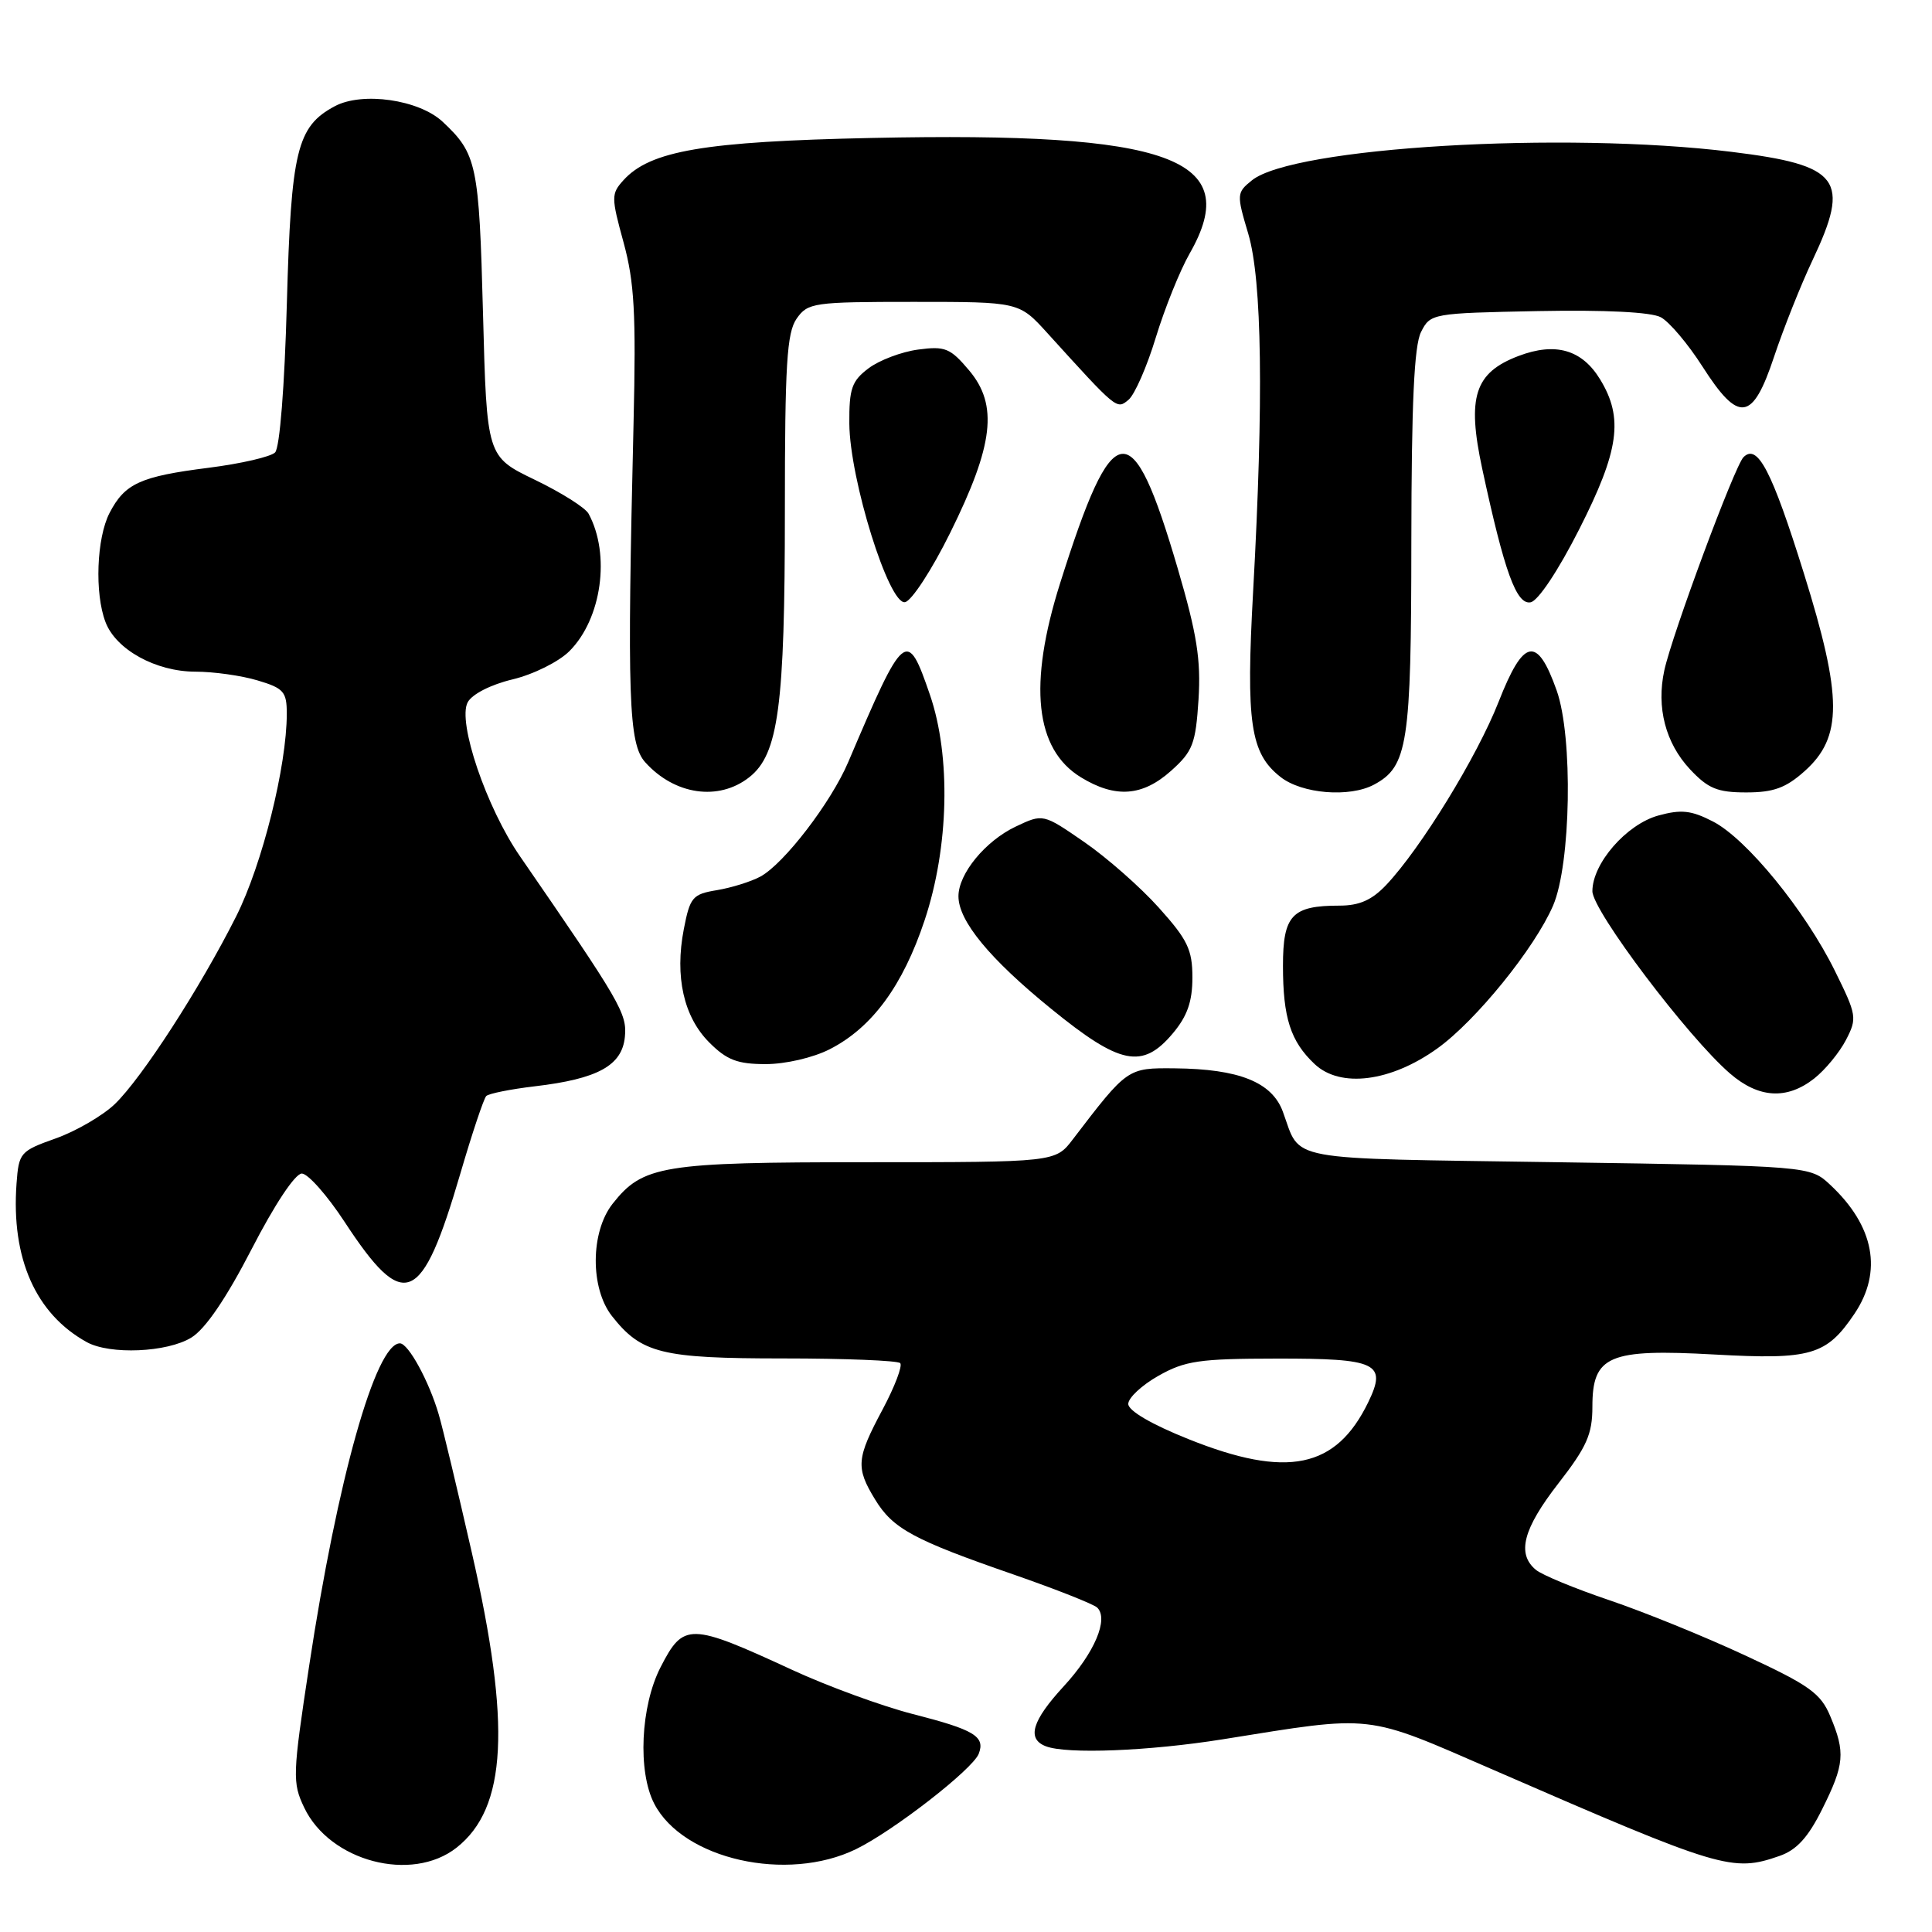 <?xml version="1.0" encoding="UTF-8" standalone="no"?>
<!DOCTYPE svg PUBLIC "-//W3C//DTD SVG 1.1//EN" "http://www.w3.org/Graphics/SVG/1.1/DTD/svg11.dtd" >
<svg xmlns="http://www.w3.org/2000/svg" xmlns:xlink="http://www.w3.org/1999/xlink" version="1.1" viewBox="0 0 256 256">
 <g >
 <path fill="currentColor"
d=" M 60.49 244.83 C 67.17 239.58 67.74 228.58 62.52 205.73 C 60.61 197.35 58.64 189.12 58.14 187.44 C 56.86 183.04 54.11 178.00 52.99 178.00 C 49.78 178.00 44.71 196.01 40.96 220.76 C 38.76 235.22 38.73 236.21 40.31 239.52 C 43.71 246.65 54.55 249.50 60.49 244.83 Z  M 113.43 245.02 C 118.42 242.58 128.89 234.44 129.69 232.38 C 130.57 230.08 129.10 229.20 120.95 227.12 C 116.84 226.06 109.64 223.43 104.95 221.26 C 91.39 215.00 90.57 214.98 87.53 220.91 C 84.88 226.07 84.48 234.74 86.69 239.00 C 90.51 246.38 104.29 249.48 113.43 245.02 Z  M 235.80 245.92 C 238.07 245.13 239.59 243.46 241.45 239.72 C 244.40 233.81 244.54 232.22 242.53 227.43 C 241.26 224.38 239.78 223.31 231.28 219.37 C 225.90 216.86 217.79 213.57 213.26 212.04 C 208.73 210.51 204.34 208.70 203.51 208.01 C 200.95 205.88 201.81 202.59 206.50 196.55 C 210.26 191.71 211.00 190.04 211.00 186.40 C 211.00 179.62 213.15 178.70 227.19 179.48 C 239.97 180.19 242.01 179.59 245.72 174.09 C 249.49 168.49 248.36 162.46 242.52 157.00 C 239.84 154.50 239.84 154.50 206.28 154.00 C 169.61 153.45 172.45 153.98 169.98 147.29 C 168.54 143.39 164.17 141.64 155.67 141.56 C 149.39 141.50 149.40 141.49 142.17 150.95 C 139.85 154.00 139.85 154.00 114.89 154.00 C 87.73 154.00 85.18 154.42 81.17 159.51 C 78.23 163.25 78.19 170.70 81.09 174.39 C 84.99 179.34 87.64 180.00 103.78 180.00 C 111.97 180.00 118.94 180.28 119.28 180.62 C 119.62 180.95 118.57 183.72 116.95 186.76 C 113.47 193.27 113.37 194.46 115.96 198.70 C 118.32 202.57 121.04 204.04 134.30 208.63 C 139.91 210.58 144.89 212.55 145.38 213.01 C 146.94 214.51 145.03 219.01 140.97 223.42 C 136.74 228.01 136.02 230.41 138.58 231.39 C 141.36 232.46 152.21 232.03 162.00 230.47 C 182.29 227.22 180.67 227.04 198.00 234.57 C 228.11 247.67 229.55 248.10 235.80 245.92 Z  M 25.35 177.24 C 27.21 176.10 29.96 172.07 33.35 165.50 C 36.37 159.63 39.11 155.50 39.99 155.50 C 40.80 155.50 43.35 158.38 45.65 161.89 C 53.57 173.98 55.87 173.02 61.02 155.43 C 62.56 150.16 64.10 145.57 64.43 145.23 C 64.77 144.90 67.66 144.32 70.87 143.94 C 79.22 142.96 82.43 141.19 82.80 137.39 C 83.10 134.29 82.25 132.83 68.90 113.46 C 64.45 107.02 60.59 95.64 61.97 93.06 C 62.55 91.98 65.03 90.71 67.93 90.02 C 70.68 89.36 74.04 87.69 75.45 86.28 C 79.73 82.00 80.92 73.47 77.99 68.07 C 77.57 67.28 74.35 65.25 70.86 63.57 C 64.50 60.50 64.50 60.50 64.00 41.50 C 63.48 21.76 63.19 20.38 58.65 16.13 C 55.51 13.20 48.01 12.12 44.35 14.08 C 39.34 16.76 38.57 19.95 38.01 40.20 C 37.71 51.21 37.07 59.33 36.45 59.95 C 35.87 60.53 31.92 61.44 27.67 61.98 C 18.57 63.13 16.54 64.06 14.51 67.98 C 12.80 71.30 12.52 78.62 13.98 82.43 C 15.36 86.08 20.65 88.99 25.88 89.00 C 28.30 89.00 32.01 89.52 34.13 90.16 C 37.59 91.19 38.00 91.66 38.00 94.55 C 38.00 101.53 34.75 114.54 31.30 121.41 C 26.53 130.90 18.79 142.86 15.21 146.30 C 13.61 147.83 10.09 149.88 7.40 150.84 C 2.67 152.52 2.49 152.73 2.19 156.84 C 1.47 166.75 4.73 174.10 11.50 177.84 C 14.57 179.53 22.14 179.21 25.35 177.24 Z  M 240.39 142.91 C 241.85 141.76 243.74 139.46 244.60 137.80 C 246.10 134.91 246.03 134.51 243.13 128.64 C 239.19 120.65 231.43 111.14 226.97 108.85 C 224.10 107.37 222.77 107.23 219.74 108.06 C 215.51 109.23 211.00 114.41 211.00 118.09 C 211.01 120.68 223.66 137.44 229.24 142.25 C 233.04 145.53 236.77 145.75 240.39 142.91 Z  M 190.46 138.92 C 195.56 135.26 203.35 125.65 205.79 120.00 C 208.16 114.50 208.45 97.66 206.27 91.50 C 203.68 84.20 201.89 84.54 198.58 92.98 C 195.73 100.25 188.27 112.40 183.69 117.25 C 181.79 119.26 180.13 120.00 177.48 120.00 C 171.20 120.00 170.00 121.27 170.00 127.97 C 170.00 134.86 171.00 137.98 174.19 140.99 C 177.60 144.21 184.28 143.36 190.46 138.92 Z  M 109.94 139.03 C 115.55 136.17 119.63 130.62 122.52 121.93 C 125.74 112.27 126.02 100.21 123.22 92.06 C 120.18 83.21 119.84 83.49 112.40 100.97 C 110.12 106.33 103.90 114.44 100.76 116.15 C 99.52 116.82 96.92 117.63 95.00 117.95 C 91.77 118.48 91.43 118.87 90.61 123.11 C 89.39 129.41 90.59 134.75 94.00 138.15 C 96.31 140.46 97.72 141.00 101.46 141.00 C 104.08 141.00 107.75 140.15 109.94 139.03 Z  M 155.41 136.92 C 157.32 134.65 158.00 132.71 158.00 129.53 C 158.00 125.83 157.36 124.51 153.54 120.26 C 151.09 117.53 146.64 113.62 143.65 111.56 C 138.21 107.81 138.21 107.81 134.58 109.53 C 130.56 111.44 127.00 115.77 127.00 118.76 C 127.00 122.03 131.12 127.04 139.28 133.67 C 148.43 141.12 151.38 141.72 155.41 136.92 Z  M 99.28 102.99 C 103.15 99.95 104.00 93.61 104.00 67.67 C 104.00 48.27 104.26 44.08 105.56 42.22 C 107.04 40.11 107.78 40.00 121.07 40.00 C 135.03 40.00 135.03 40.00 138.77 44.12 C 148.08 54.38 147.96 54.28 149.54 52.97 C 150.35 52.29 151.98 48.58 153.15 44.72 C 154.33 40.86 156.34 35.86 157.63 33.60 C 164.86 20.97 155.15 17.44 115.50 18.28 C 93.31 18.75 86.15 19.97 82.61 23.88 C 80.98 25.68 80.98 26.13 82.63 32.14 C 84.06 37.39 84.29 41.54 83.95 56.00 C 83.08 92.47 83.28 98.55 85.50 101.01 C 89.40 105.34 95.23 106.18 99.28 102.99 Z  M 155.18 102.13 C 158.05 99.56 158.43 98.58 158.81 92.69 C 159.14 87.40 158.60 84.01 156.05 75.31 C 149.97 54.61 147.53 54.92 140.47 77.28 C 136.22 90.74 137.14 99.28 143.23 103.00 C 147.80 105.79 151.38 105.53 155.18 102.13 Z  M 182.06 103.97 C 186.54 101.57 187.00 98.62 187.01 71.80 C 187.03 53.43 187.38 45.82 188.29 44.00 C 189.54 41.53 189.73 41.50 203.79 41.22 C 212.70 41.05 218.79 41.35 220.07 42.04 C 221.19 42.64 223.67 45.57 225.58 48.56 C 230.41 56.11 232.22 55.86 235.08 47.25 C 236.32 43.54 238.60 37.80 240.16 34.50 C 245.24 23.76 243.85 21.89 229.43 20.12 C 207.14 17.37 171.30 19.51 165.88 23.90 C 163.86 25.53 163.84 25.74 165.40 30.97 C 167.23 37.14 167.45 53.00 166.05 78.28 C 165.08 95.80 165.67 99.81 169.67 102.95 C 172.51 105.19 178.82 105.70 182.06 103.97 Z  M 239.11 102.19 C 244.17 97.68 244.15 92.40 239.02 75.96 C 234.77 62.35 232.88 58.72 231.02 60.58 C 229.85 61.75 221.57 84.04 220.53 88.83 C 219.46 93.74 220.69 98.46 223.93 101.93 C 226.33 104.49 227.56 105.00 231.39 105.00 C 235.00 105.00 236.64 104.40 239.11 102.19 Z  M 125.91 70.59 C 131.66 58.98 132.28 53.68 128.43 49.10 C 125.92 46.12 125.24 45.84 121.66 46.32 C 119.47 46.61 116.51 47.73 115.09 48.80 C 112.86 50.48 112.51 51.49 112.54 56.13 C 112.60 63.53 117.79 80.18 119.92 79.79 C 120.79 79.63 123.49 75.49 125.91 70.59 Z  M 209.25 70.14 C 214.55 59.70 215.15 55.40 212.03 50.28 C 209.62 46.32 206.10 45.31 201.21 47.17 C 195.39 49.38 194.36 52.59 196.40 62.10 C 199.34 75.77 200.93 80.16 202.81 79.81 C 203.80 79.63 206.47 75.62 209.25 70.14 Z  M 157.50 190.70 C 152.59 188.74 149.50 186.93 149.50 186.03 C 149.50 185.22 151.30 183.54 153.50 182.30 C 157.02 180.31 158.91 180.03 169.13 180.02 C 182.49 180.00 183.81 180.62 181.30 185.80 C 177.04 194.59 170.55 195.93 157.50 190.70 Z "/>
</g>
</svg>